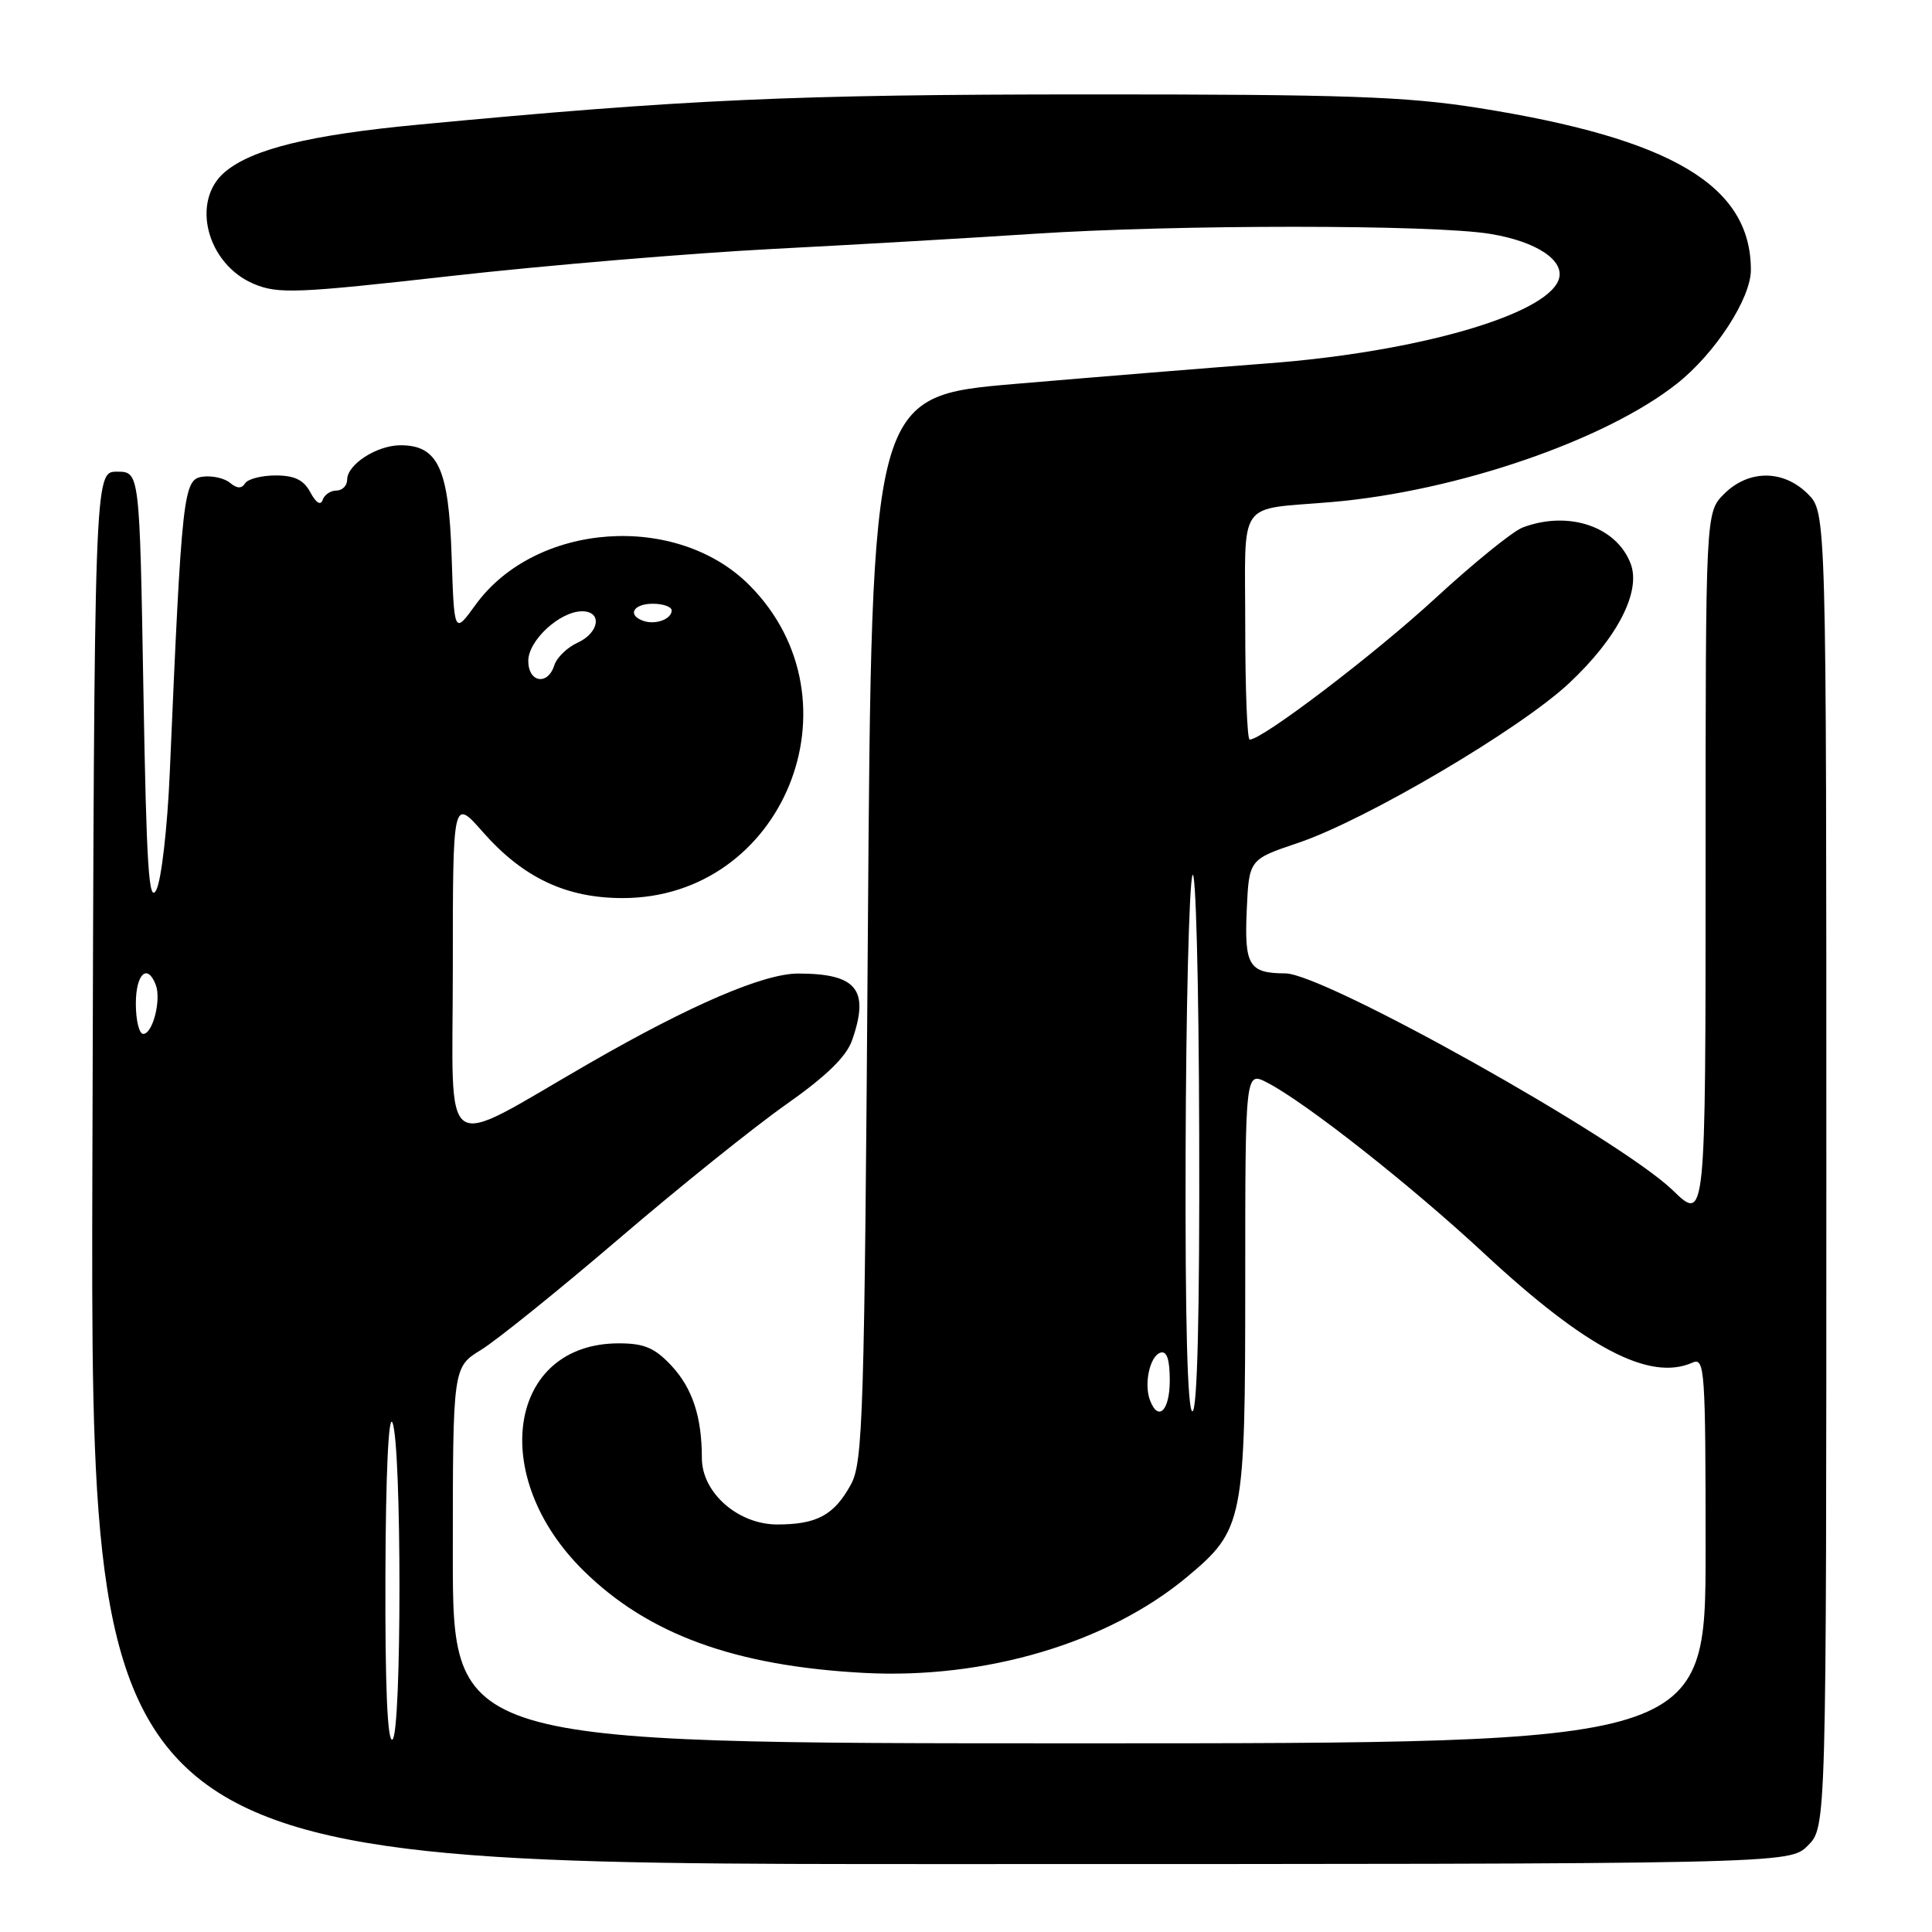<?xml version="1.0" encoding="UTF-8" standalone="no"?>
<!DOCTYPE svg PUBLIC "-//W3C//DTD SVG 1.1//EN" "http://www.w3.org/Graphics/SVG/1.1/DTD/svg11.dtd" >
<svg xmlns="http://www.w3.org/2000/svg" xmlns:xlink="http://www.w3.org/1999/xlink" version="1.1" viewBox="0 0 256 256">
 <g >
 <path fill="currentColor"
d=" M 239.55 244.55 C 242.00 242.09 242.00 242.09 242.00 155.00 C 242.00 67.91 242.00 67.91 239.55 65.45 C 236.30 62.21 231.70 62.21 228.45 65.45 C 226.00 67.91 226.00 67.91 226.00 114.92 C 226.00 161.93 226.00 161.93 221.64 157.71 C 214.63 150.94 175.47 129.01 170.32 128.98 C 165.49 128.96 164.87 127.94 165.20 120.60 C 165.50 113.88 165.50 113.88 172.00 111.69 C 180.96 108.67 201.37 96.65 207.90 90.54 C 214.30 84.56 217.48 78.39 216.07 74.69 C 214.19 69.74 207.80 67.61 201.75 69.90 C 200.44 70.40 195.23 74.63 190.17 79.29 C 182.13 86.70 167.28 98.00 165.59 98.00 C 165.26 98.00 165.00 91.26 165.00 83.02 C 165.00 65.83 163.75 67.62 176.50 66.52 C 193.02 65.10 212.75 58.33 222.21 50.83 C 227.27 46.83 232.00 39.55 232.00 35.77 C 232.00 24.59 221.53 18.37 195.88 14.30 C 186.27 12.78 178.20 12.50 144.00 12.51 C 105.10 12.52 90.73 13.17 55.50 16.51 C 41.07 17.87 33.43 19.74 29.81 22.78 C 25.23 26.63 27.41 35.02 33.66 37.63 C 36.86 38.97 39.35 38.87 59.85 36.56 C 72.31 35.16 91.50 33.55 102.50 32.98 C 113.50 32.41 129.03 31.51 137.00 30.98 C 155.87 29.74 189.87 29.74 197.45 30.99 C 203.69 32.01 207.48 34.58 206.51 37.12 C 204.72 41.77 187.70 46.65 168.09 48.14 C 160.06 48.75 144.95 49.98 134.50 50.87 C 115.50 52.50 115.50 52.50 115.00 123.00 C 114.54 187.85 114.36 193.76 112.74 196.72 C 110.53 200.76 108.24 202.00 102.99 202.00 C 97.79 202.00 93.00 197.79 93.00 193.20 C 93.00 187.73 91.75 183.95 88.97 180.96 C 86.75 178.59 85.36 178.00 82.00 178.00 C 67.33 178.00 64.59 195.60 77.32 208.12 C 85.89 216.57 97.40 220.76 114.50 221.67 C 130.57 222.52 146.80 217.70 157.28 208.96 C 164.79 202.69 165.00 201.64 165.00 170.01 C 165.00 141.95 165.00 141.95 167.91 143.45 C 173.04 146.11 186.84 156.97 196.68 166.11 C 210.20 178.67 218.59 183.06 224.25 180.56 C 225.89 179.83 226.00 181.38 226.00 205.39 C 226.00 231.00 226.00 231.00 143.00 231.00 C 60.00 231.00 60.00 231.00 60.00 206.08 C 60.00 181.16 60.00 181.16 63.75 178.86 C 65.81 177.59 74.03 170.97 82.00 164.15 C 89.97 157.32 99.95 149.31 104.16 146.35 C 109.50 142.59 112.15 140.01 112.91 137.83 C 115.25 131.13 113.52 129.00 105.76 129.00 C 101.20 129.00 91.57 133.13 78.17 140.84 C 57.95 152.48 60.00 153.88 60.00 128.43 C 60.00 105.72 60.00 105.72 64.01 110.28 C 69.33 116.31 75.02 119.00 82.50 119.00 C 103.82 119.00 114.46 92.86 99.35 77.59 C 89.70 67.84 70.96 69.16 63.00 80.16 C 60.18 84.05 60.18 84.05 59.84 73.63 C 59.46 62.07 58.04 59.00 53.07 59.00 C 49.94 59.00 46.00 61.54 46.00 63.56 C 46.00 64.35 45.36 65.00 44.58 65.00 C 43.80 65.00 42.98 65.56 42.75 66.25 C 42.49 67.02 41.87 66.63 41.13 65.25 C 40.25 63.59 39.03 63.00 36.52 63.00 C 34.65 63.00 32.83 63.47 32.47 64.05 C 32.02 64.77 31.40 64.75 30.47 63.97 C 29.72 63.35 28.07 62.99 26.81 63.17 C 24.29 63.53 24.09 65.36 22.49 102.50 C 22.18 109.65 21.39 116.58 20.72 117.90 C 19.72 119.87 19.41 114.99 19.00 91.40 C 18.50 62.50 18.50 62.50 15.50 62.50 C 12.50 62.50 12.50 62.50 12.24 154.75 C 11.99 247.00 11.99 247.00 124.54 247.00 C 237.09 247.00 237.09 247.00 239.55 244.55 Z  M 51.07 208.81 C 51.11 195.42 51.48 187.30 52.00 188.50 C 53.24 191.38 53.24 229.74 52.00 230.50 C 51.34 230.91 51.02 223.44 51.07 208.81 Z  M 152.39 185.57 C 151.55 183.40 152.35 179.71 153.75 179.24 C 154.61 178.96 155.00 180.10 155.00 182.92 C 155.00 186.90 153.49 188.43 152.39 185.57 Z  M 157.10 152.75 C 157.15 133.91 157.56 117.38 158.00 116.00 C 158.44 114.62 158.85 130.04 158.90 150.25 C 158.97 174.15 158.65 187.00 158.00 187.00 C 157.35 187.00 157.03 174.98 157.10 152.75 Z  M 18.00 133.00 C 18.00 129.04 19.53 127.60 20.64 130.50 C 21.39 132.47 20.24 137.00 18.98 137.00 C 18.44 137.00 18.00 135.20 18.00 133.00 Z  M 70.00 87.57 C 70.00 84.86 74.19 81.00 77.13 81.00 C 79.84 81.00 79.42 83.85 76.52 85.17 C 75.15 85.79 73.77 87.14 73.45 88.15 C 72.59 90.88 70.00 90.45 70.00 87.57 Z  M 85.25 82.27 C 83.07 81.51 83.90 80.00 86.50 80.00 C 87.88 80.00 89.00 80.40 89.00 80.89 C 89.00 82.04 86.86 82.83 85.25 82.27 Z "/>
</g>
</svg>